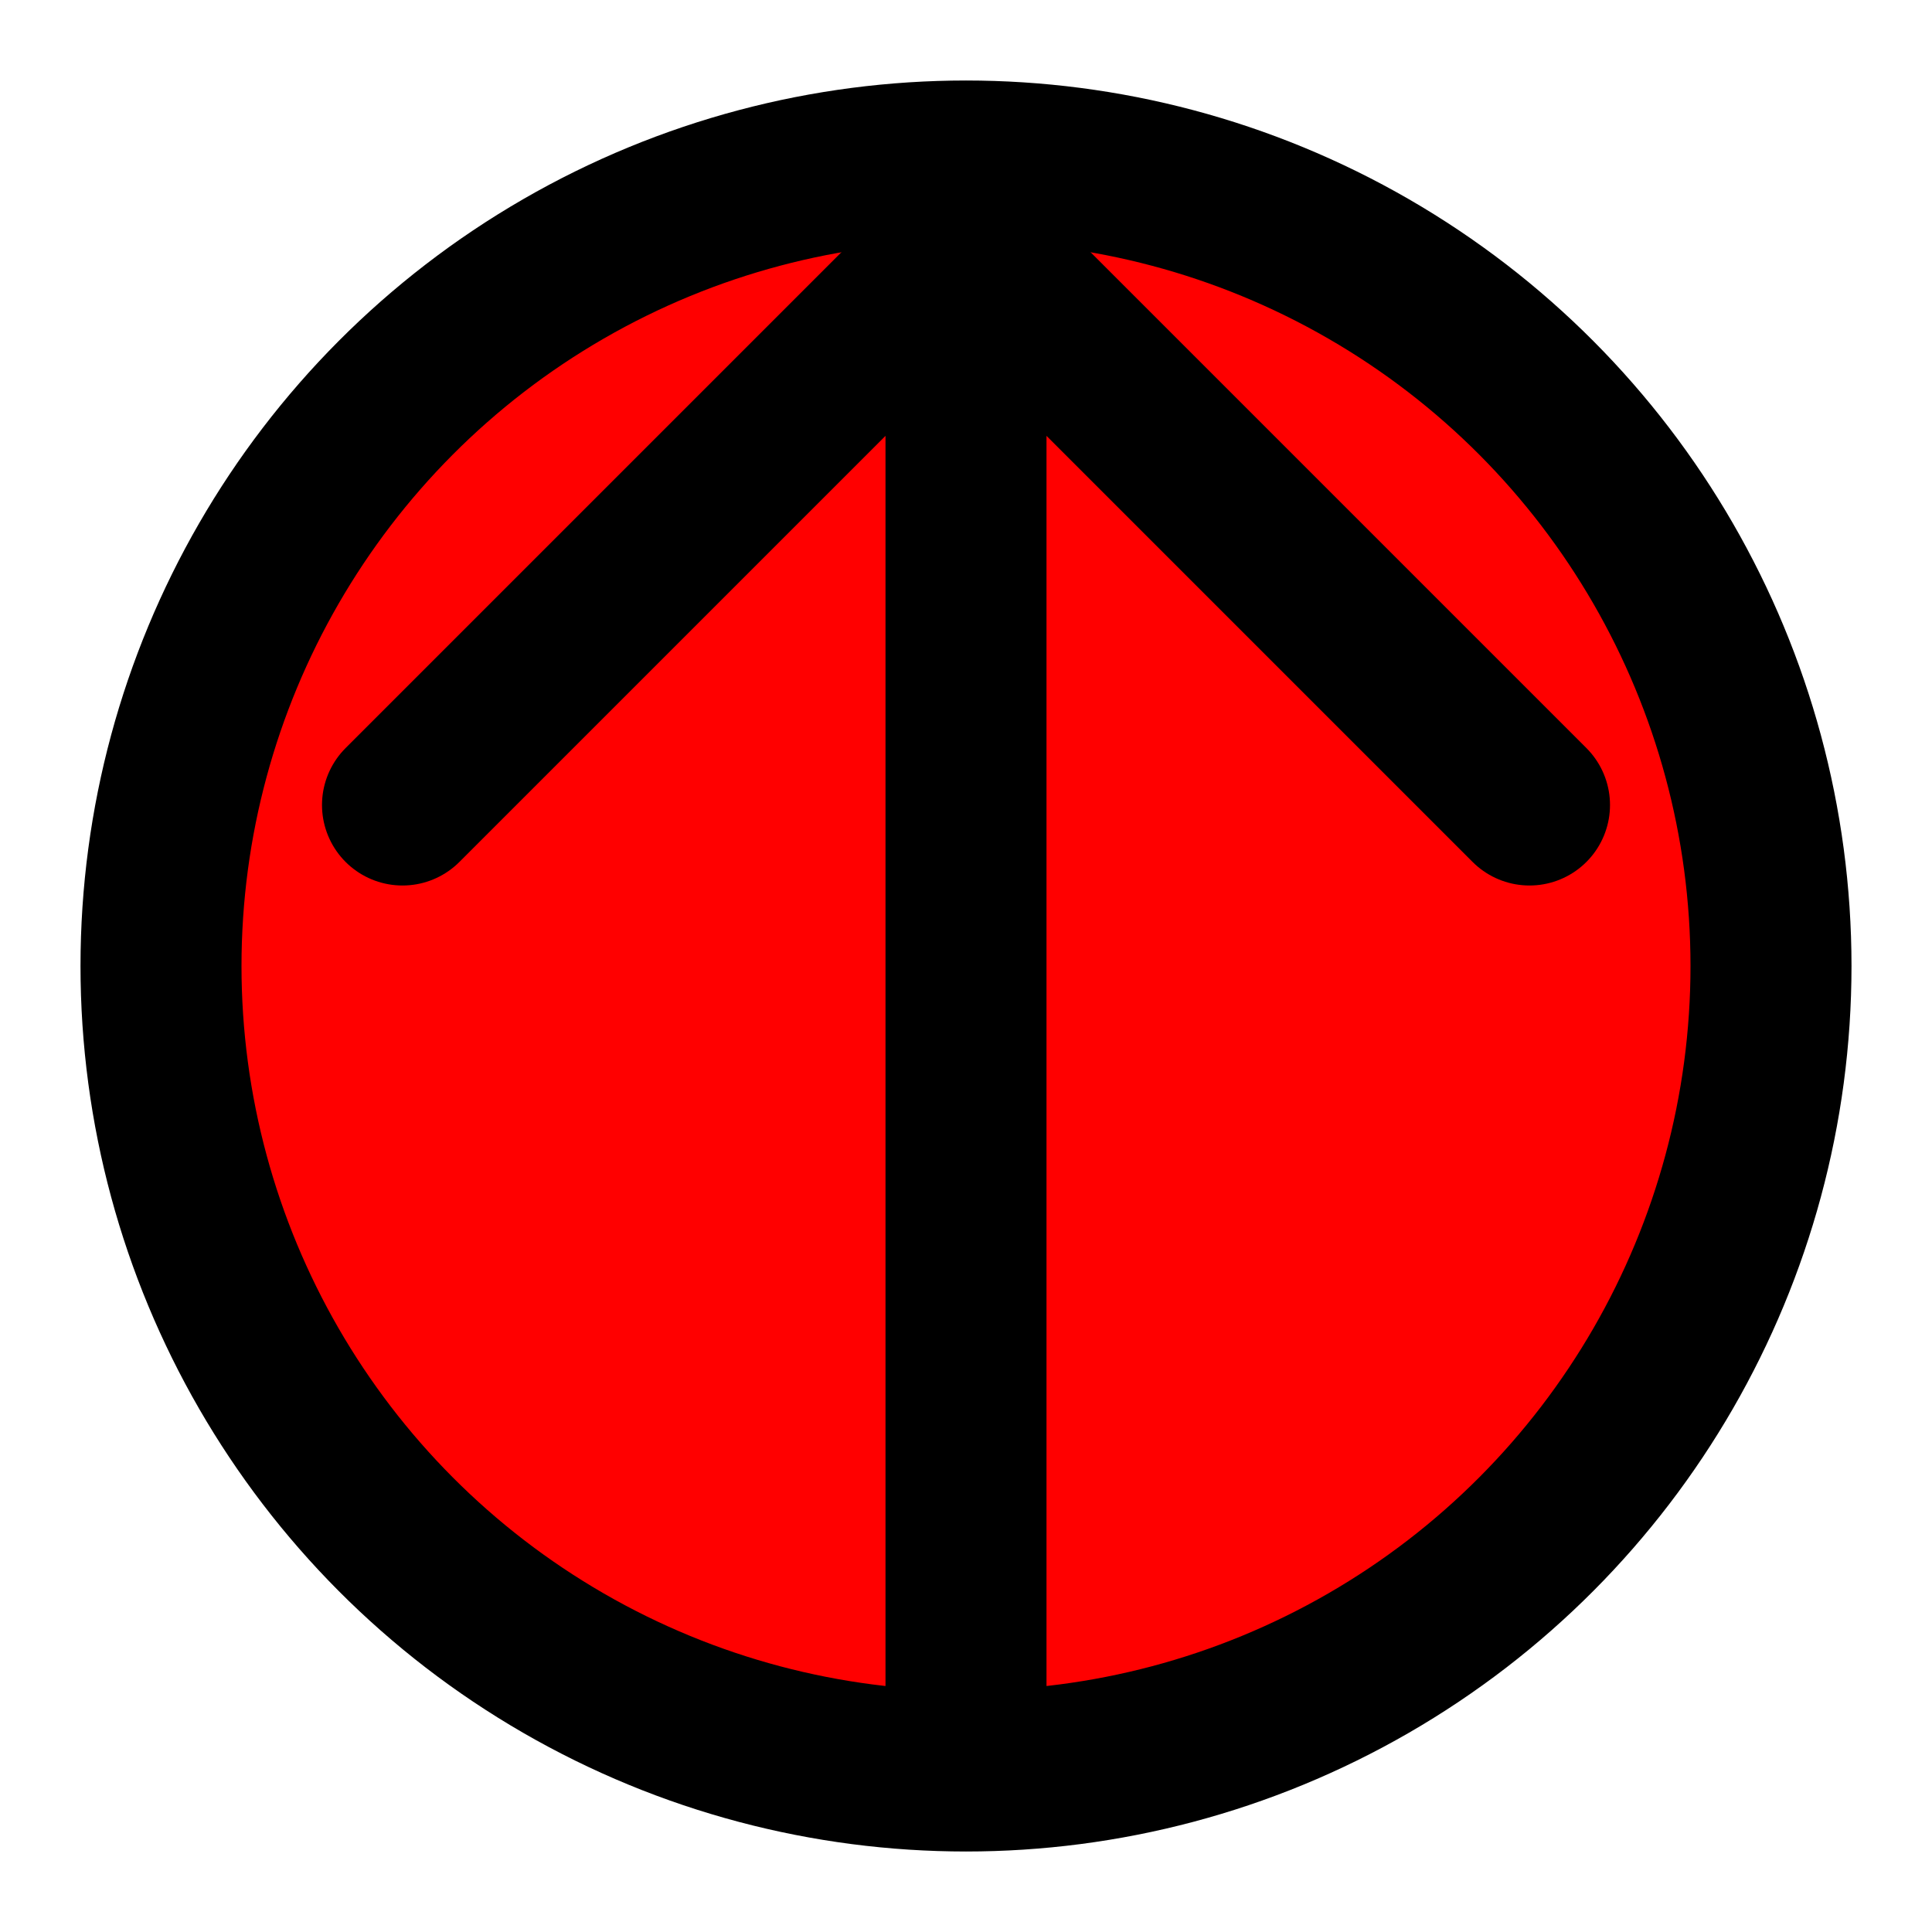 <svg xmlns="http://www.w3.org/2000/svg" viewBox="0 0 24 24" width="24" height="24" fill="red" stroke="currentColor" stroke-width="2" stroke-linecap="round" stroke-linejoin="round">
    <circle cx="12" cy="12" r="10" fill="red" />
    <path d="M5 10l7-7m0 0l7 7m-7-7v18"></path>
</svg>